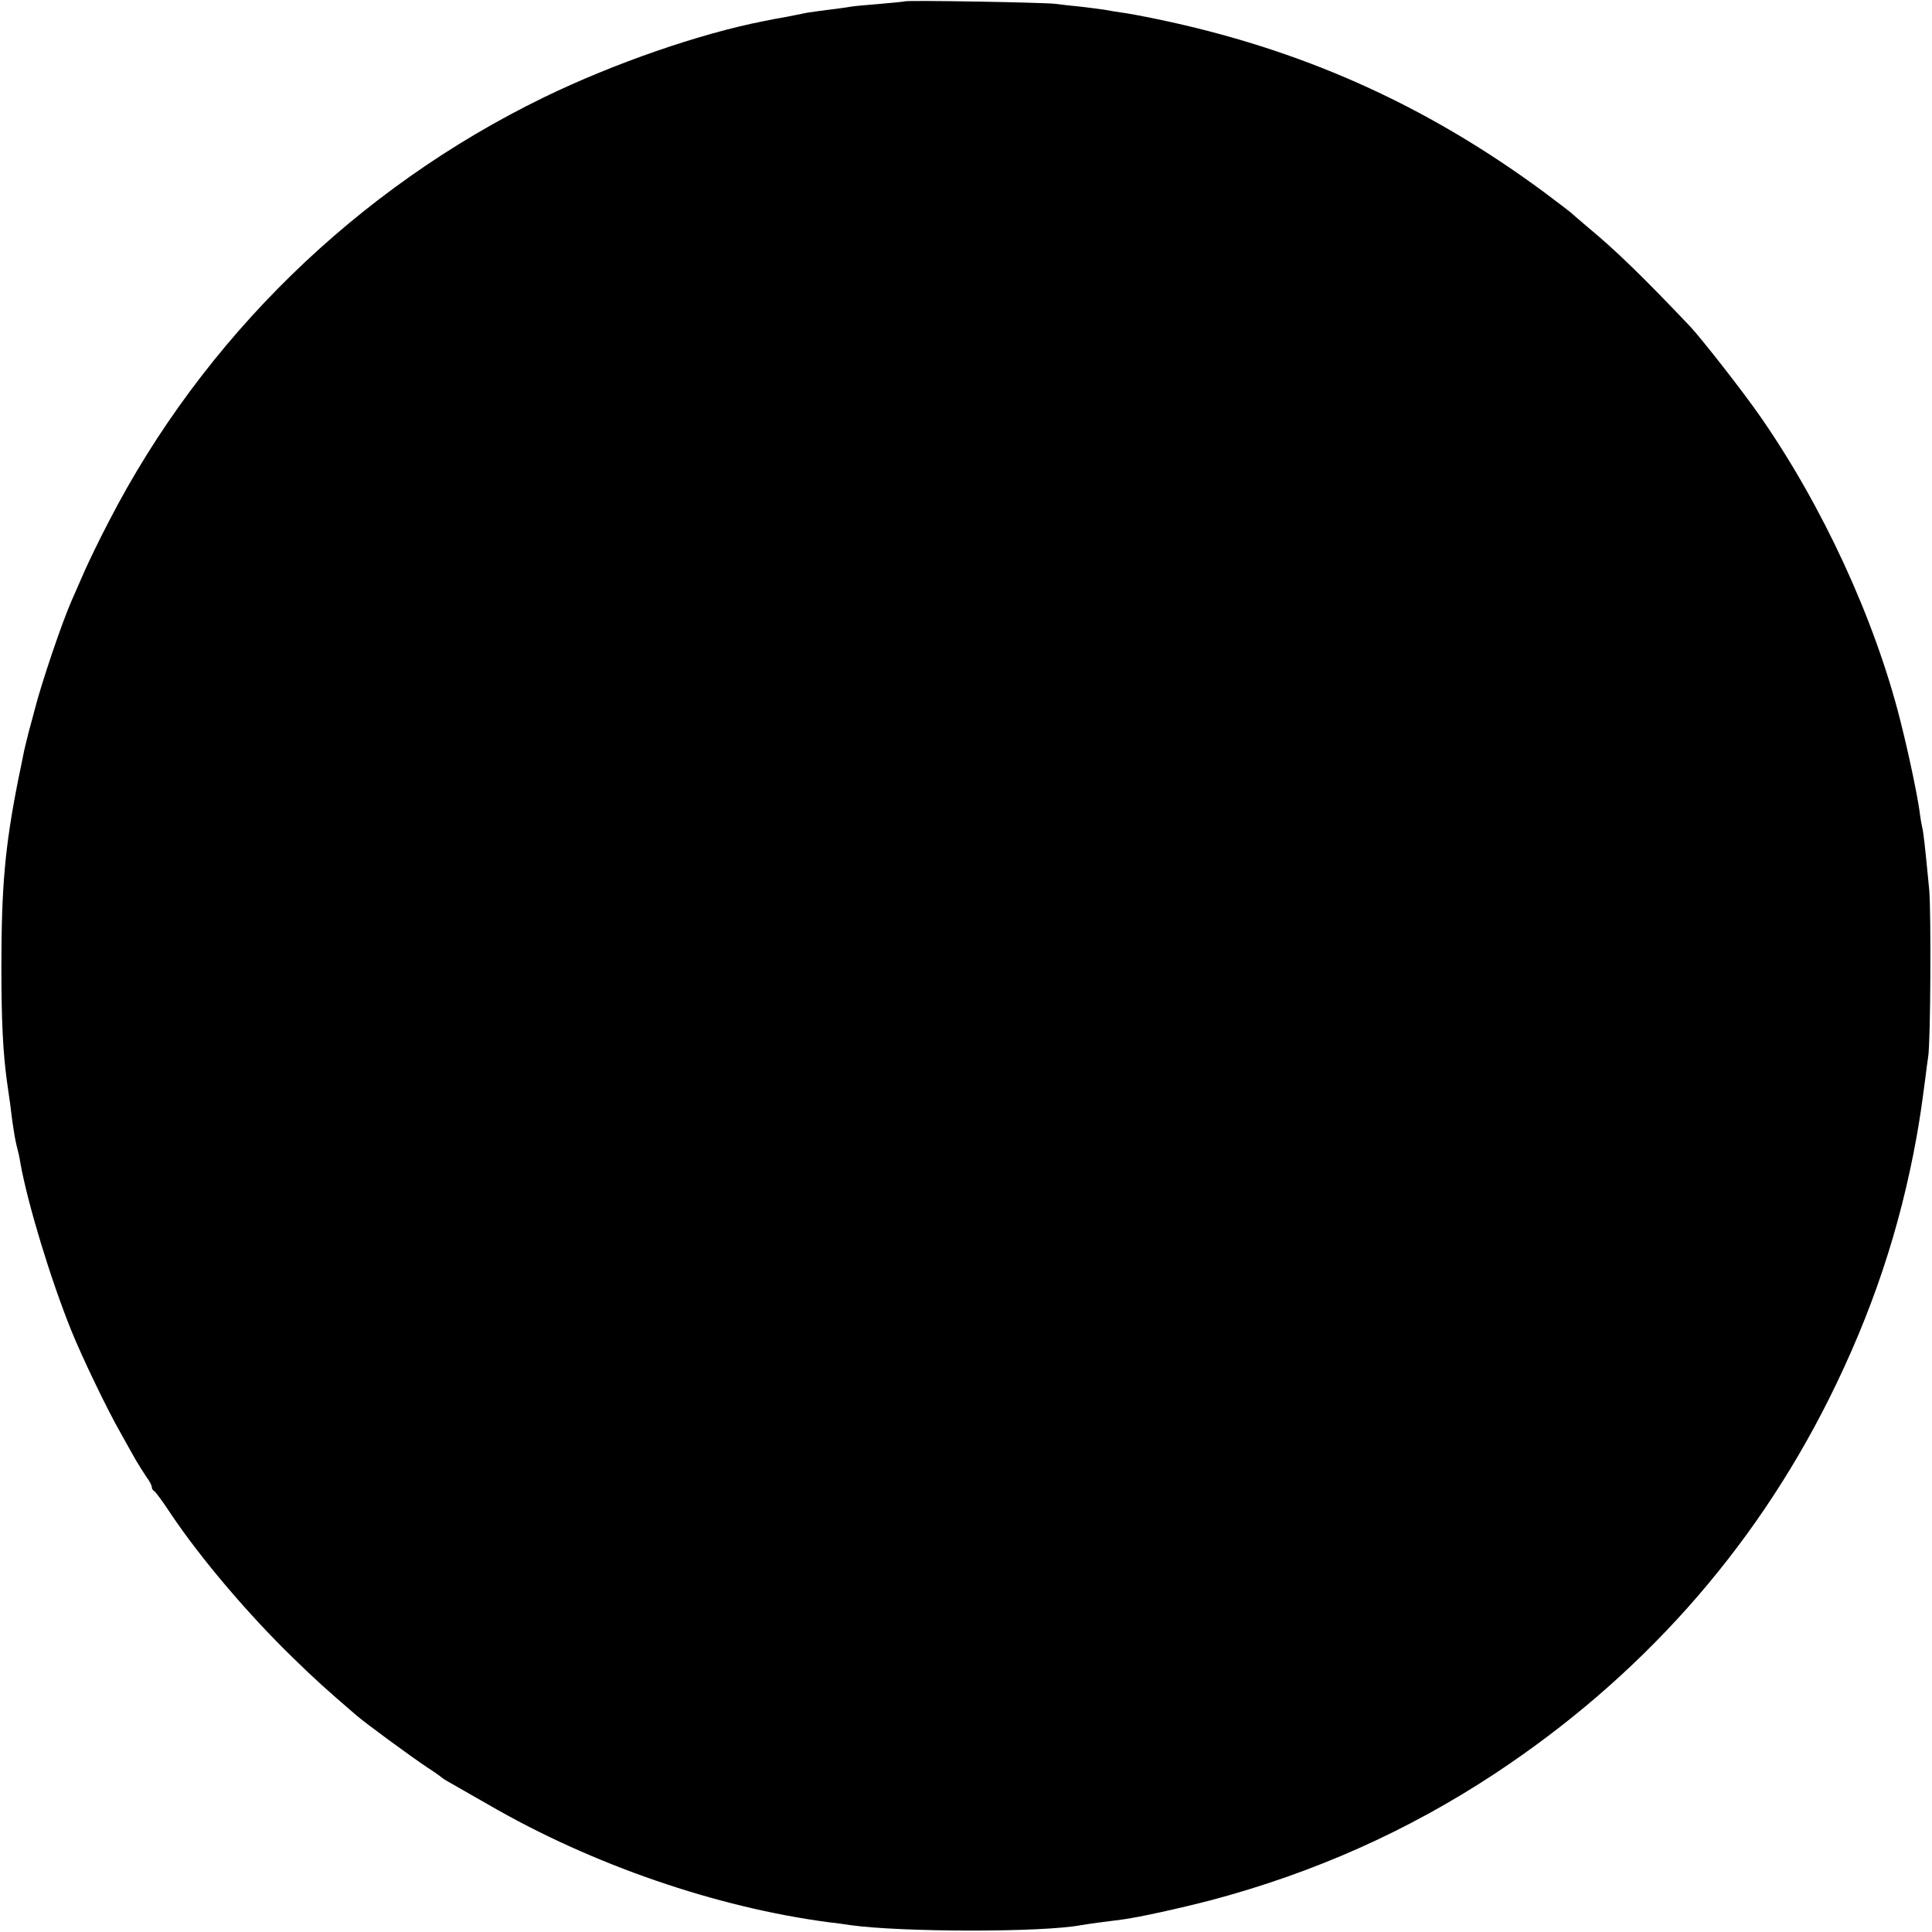 <?xml version="1.0" standalone="no"?>
<!DOCTYPE svg PUBLIC "-//W3C//DTD SVG 20010904//EN"
 "http://www.w3.org/TR/2001/REC-SVG-20010904/DTD/svg10.dtd">
<svg version="1.0" xmlns="http://www.w3.org/2000/svg"
 width="700pt" height="700pt" viewBox="0 0 700 700"
 preserveAspectRatio="xMidYMid meet">
<g transform="translate(0,700) scale(0.1,-0.1)"
fill="#000000" stroke="none">
<path d="M3278 6995 c-2 -1 -42 -5 -89 -9 -47 -4 -95 -8 -105 -10 -10 -2 -46
-7 -79 -11 -32 -4 -68 -9 -80 -11 -11 -2 -45 -9 -75 -15 -30 -5 -66 -12 -80
-15 -236 -46 -547 -154 -800 -277 -676 -329 -1234 -873 -1576 -1537 -33 -63
-72 -144 -88 -180 -16 -36 -36 -83 -46 -105 -37 -84 -109 -298 -134 -395 -4
-14 -13 -51 -22 -82 -8 -32 -17 -68 -19 -80 -3 -13 -11 -57 -20 -98 -47 -238
-60 -384 -60 -675 0 -196 6 -309 20 -412 10 -67 14 -99 20 -148 4 -27 10 -66
15 -85 5 -19 12 -48 14 -65 27 -149 109 -419 184 -605 39 -97 131 -288 178
-370 20 -36 45 -81 56 -100 11 -19 29 -47 39 -62 11 -14 19 -31 19 -36 0 -6 4
-12 8 -14 5 -2 32 -39 61 -83 108 -161 280 -364 445 -524 80 -78 117 -111 226
-205 32 -28 201 -152 260 -191 25 -16 47 -32 50 -35 3 -3 17 -12 32 -20 14 -8
77 -44 140 -80 373 -216 823 -371 1233 -425 22 -2 56 -7 75 -10 186 -26 698
-27 838 0 16 3 104 15 147 20 61 8 206 40 322 70 373 99 714 251 1028 458 526
347 934 804 1211 1357 156 312 258 617 318 950 14 81 17 101 32 215 3 27 8 61
10 75 9 48 11 526 4 605 -15 157 -21 210 -25 225 -2 8 -7 35 -10 60 -8 59 -40
212 -70 330 -93 369 -283 780 -510 1105 -59 85 -212 281 -253 324 -172 181
-268 274 -367 356 -33 28 -62 53 -65 56 -3 3 -48 37 -100 76 -429 316 -878
516 -1399 624 -53 11 -112 22 -131 24 -19 3 -46 7 -60 10 -13 2 -52 7 -86 11
-33 3 -74 8 -90 10 -32 5 -540 14 -546 9z"/>
</g>
</svg>
